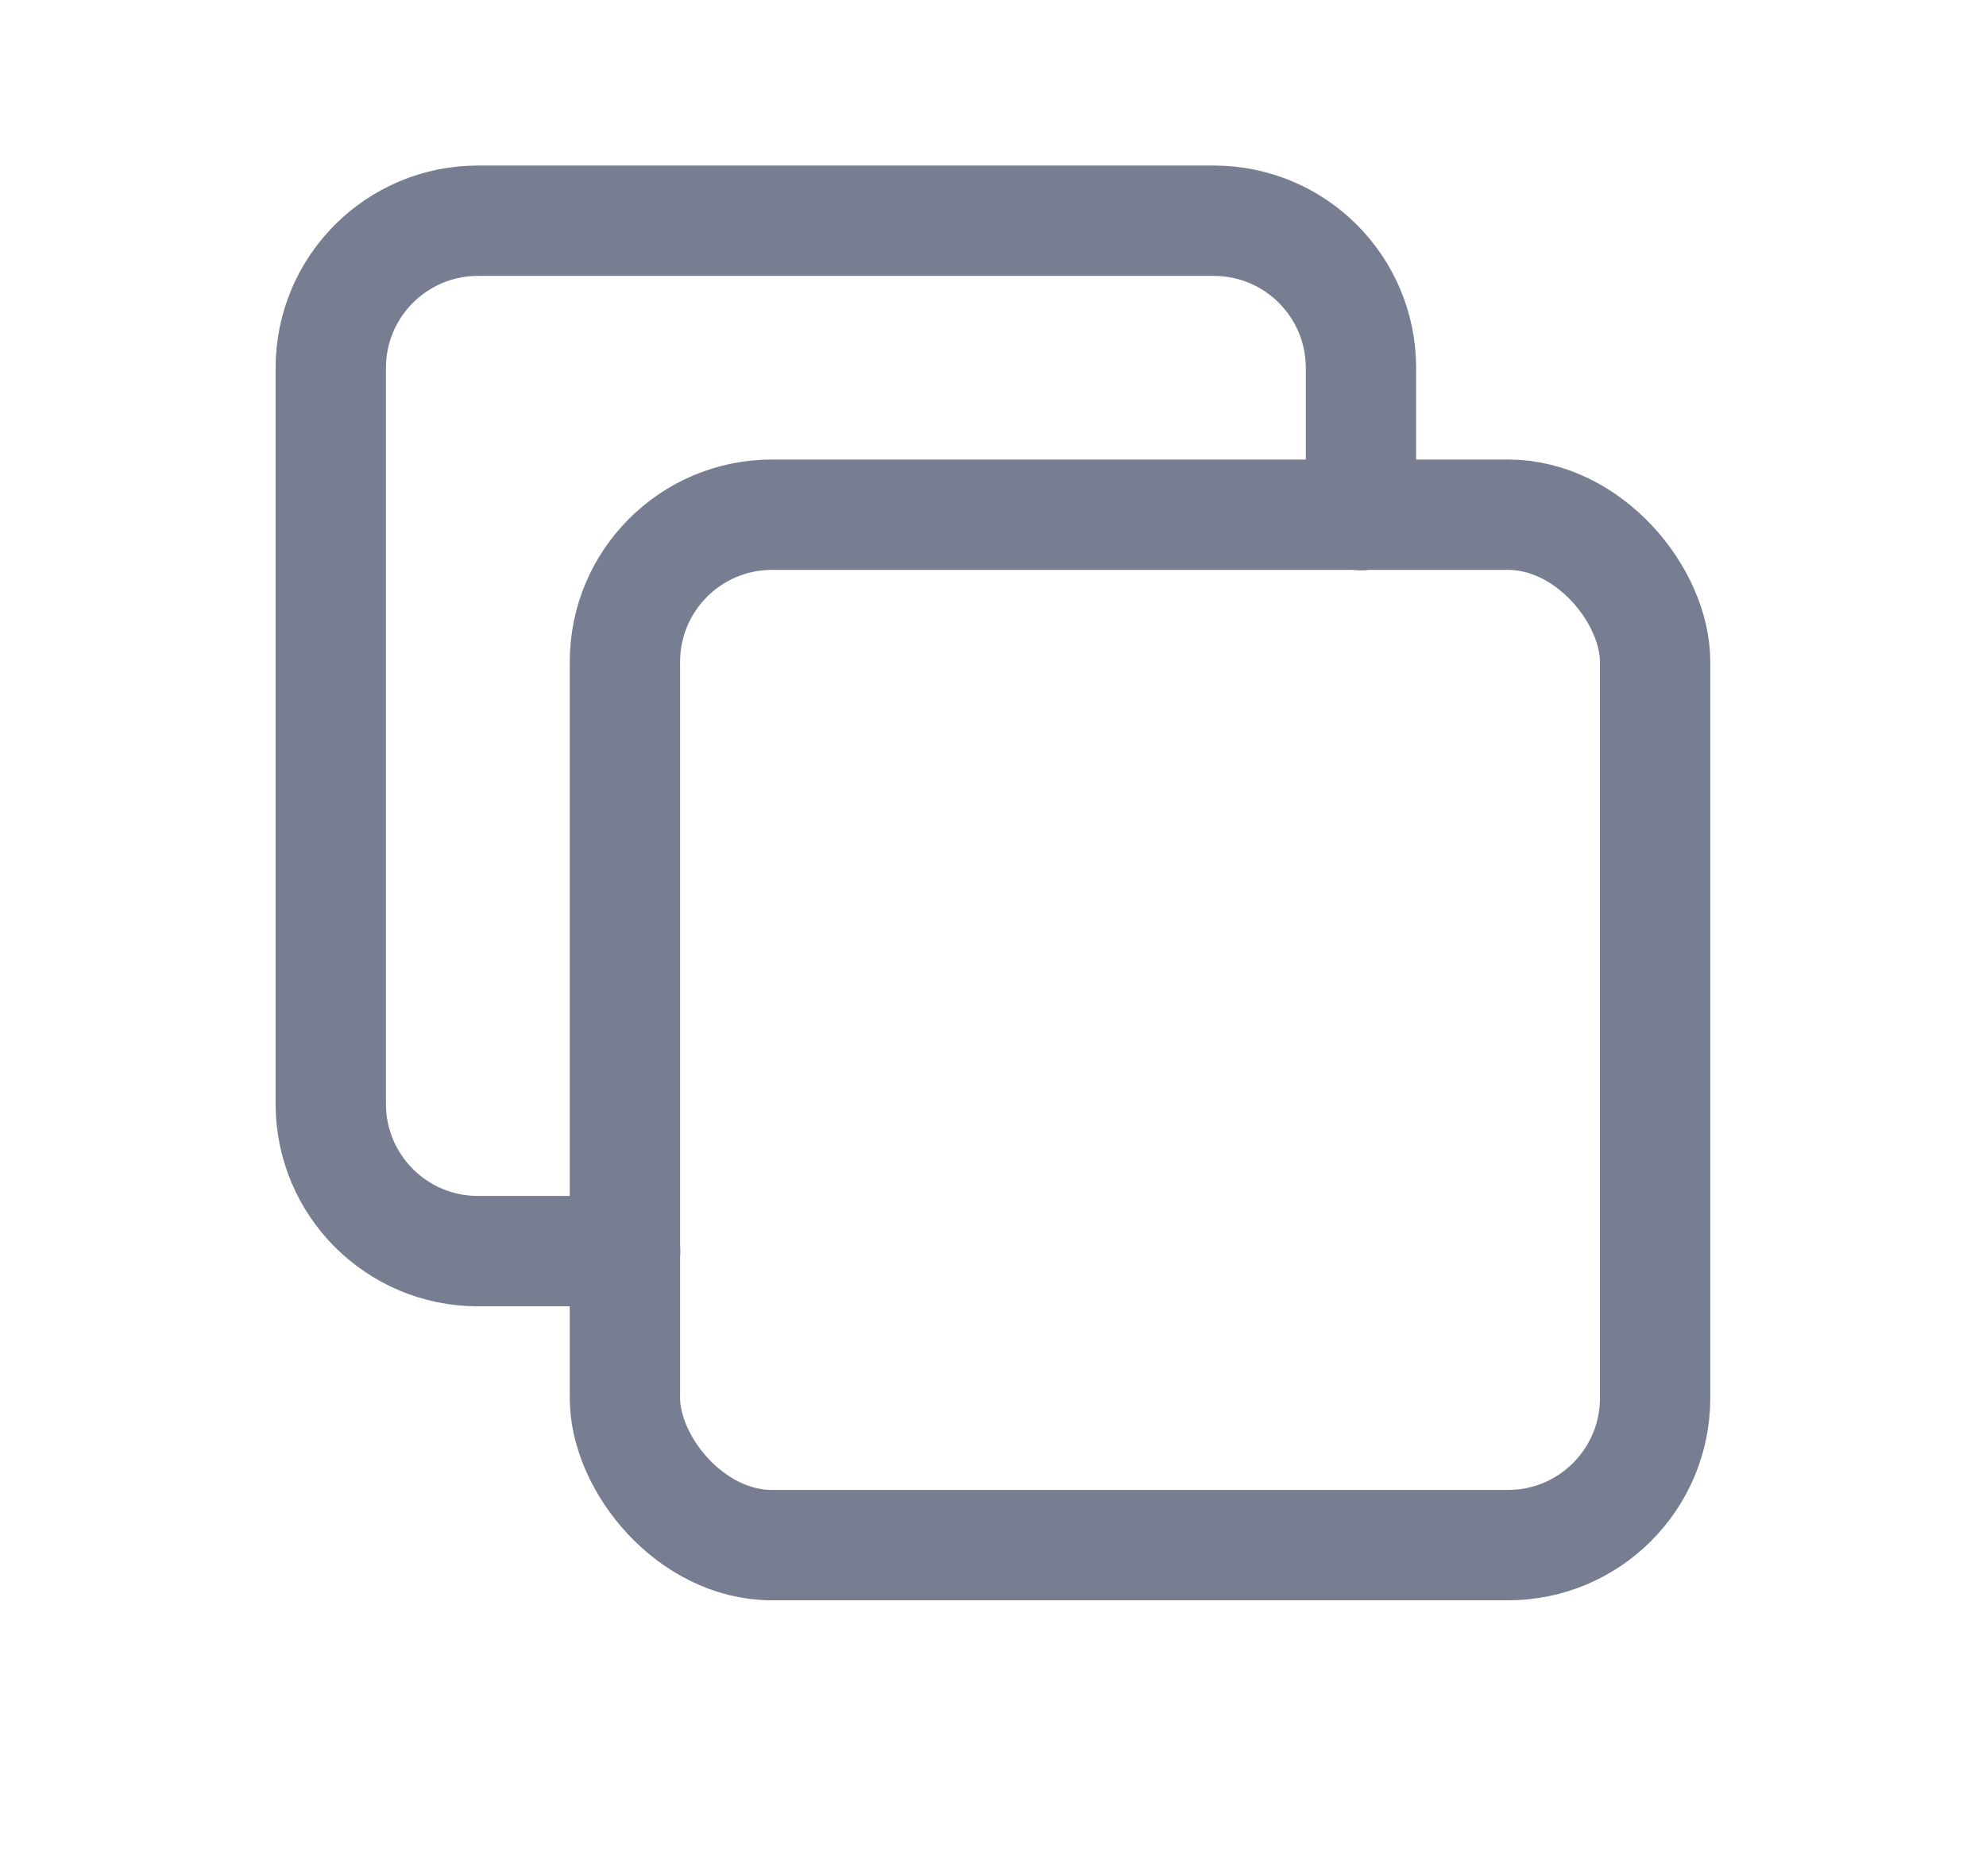 <svg width="18" height="17" viewBox="0 0 18 17" fill="none" xmlns="http://www.w3.org/2000/svg">
<rect x="5.664" y="4.664" width="9.337" height="9.337" rx="1.333" stroke="#777E91" stroke-linecap="round" stroke-linejoin="round"/>
<path d="M5.666 11.337H4.332C3.595 11.337 2.998 10.74 2.998 10.003V3.334C2.998 2.597 3.595 2 4.332 2H11.001C11.738 2 12.335 2.597 12.335 3.334V4.668" stroke="#777E91" stroke-linecap="round" stroke-linejoin="round"/>
</svg>
